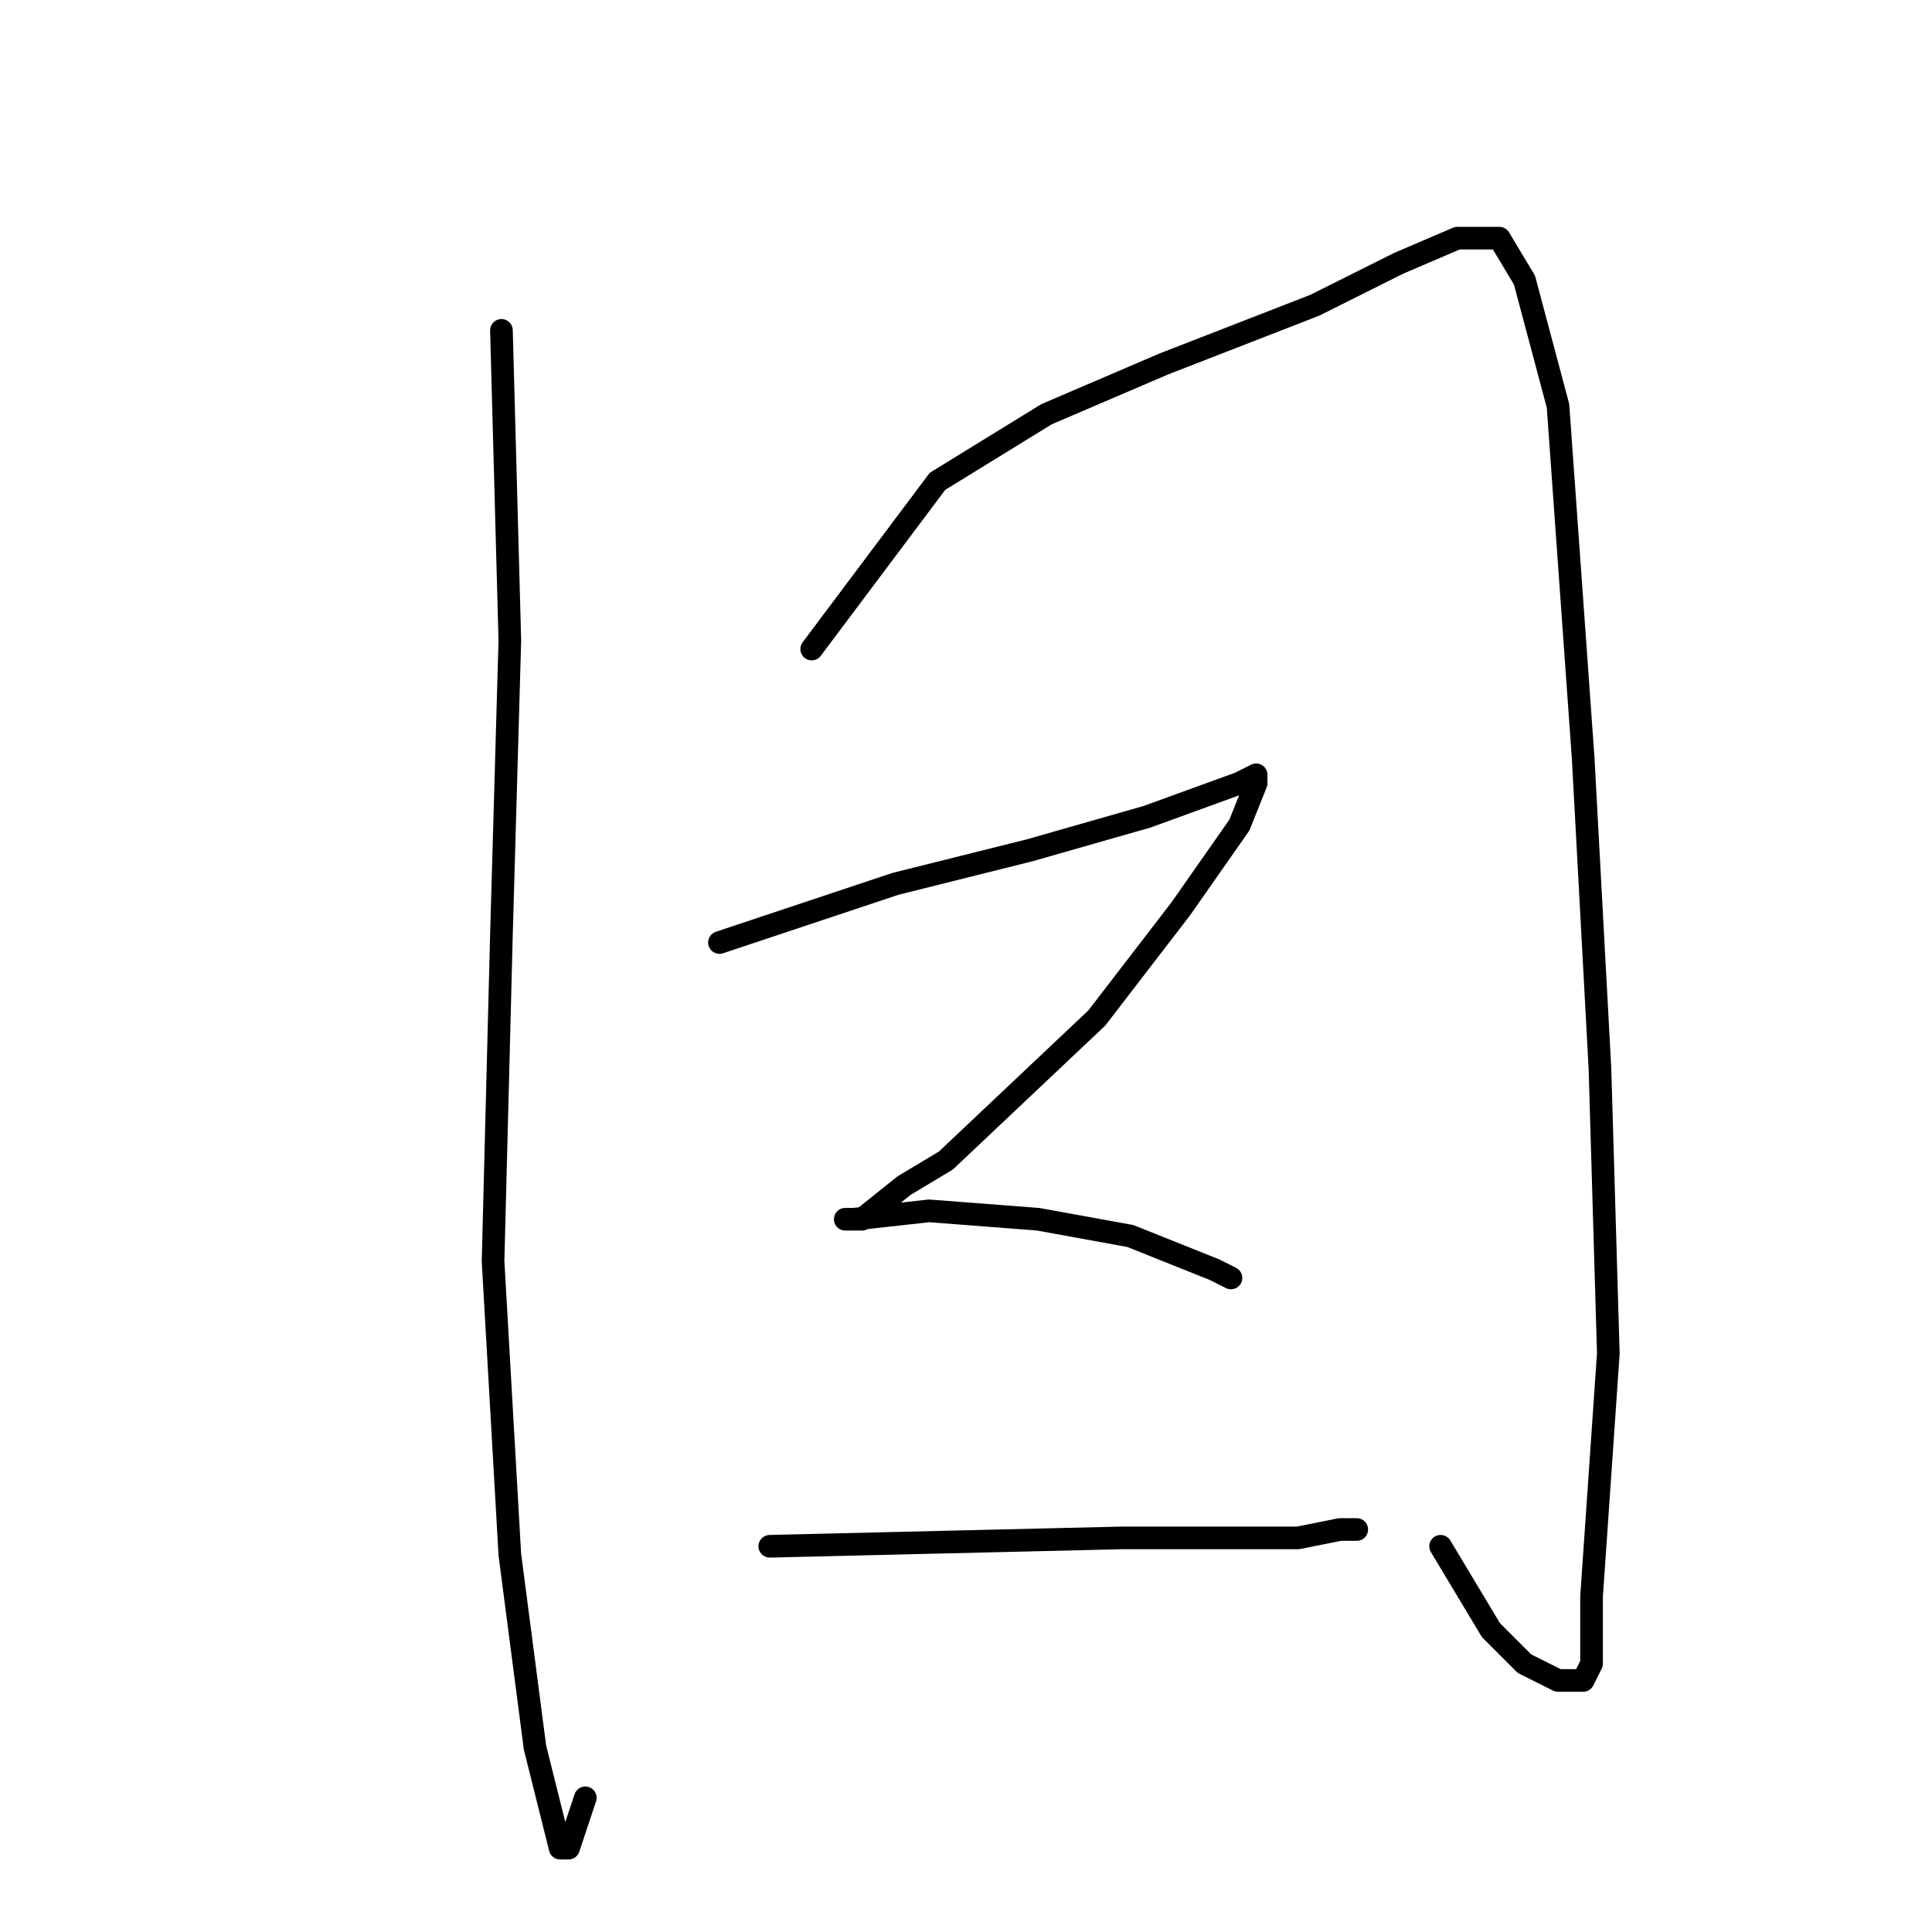 <?xml version="1.0" standalone="no"?>
    <svg width="256" height="256" xmlns="http://www.w3.org/2000/svg" version="1.1">
    <polyline stroke="black" stroke-width="3" stroke-linecap="round" fill="transparent" stroke-linejoin="round" points="66.445 43.778 67.556 84.889 66.445 123.778 65.333 167.111 67.556 206 70.889 231.556 74.222 244.889 75.333 244.889 77.556 238.222 77.556 238.222 " />
        <polyline stroke="black" stroke-width="3" stroke-linecap="round" fill="transparent" stroke-linejoin="round" points="107.556 86 124.222 63.778 138.667 54.889 154.222 48.222 174.222 40.444 185.333 34.889 193.111 31.556 198.667 31.556 202 37.111 206.444 53.778 209.778 100.444 212 141.556 213.111 179.333 210.889 211.556 210.889 220.444 209.778 222.667 208.667 222.667 206.444 222.667 202 220.444 197.556 216 190.889 204.889 190.889 204.889 " />
        <polyline stroke="black" stroke-width="3" stroke-linecap="round" fill="transparent" stroke-linejoin="round" points="95.333 124.889 118.667 117.111 136.444 112.667 152 108.222 164.222 103.778 166.444 102.667 166.444 103.778 164.222 109.333 156.444 120.444 145.333 134.889 125.333 153.778 119.778 157.111 114.222 161.556 112 161.556 113.111 161.556 123.111 160.444 137.556 161.556 149.778 163.778 160.889 168.222 163.111 169.333 163.111 169.333 " />
        <polyline stroke="black" stroke-width="3" stroke-linecap="round" fill="transparent" stroke-linejoin="round" points="102 204.889 148.667 203.778 162 203.778 172 203.778 177.556 202.667 179.778 202.667 179.778 202.667 " />
        </svg>